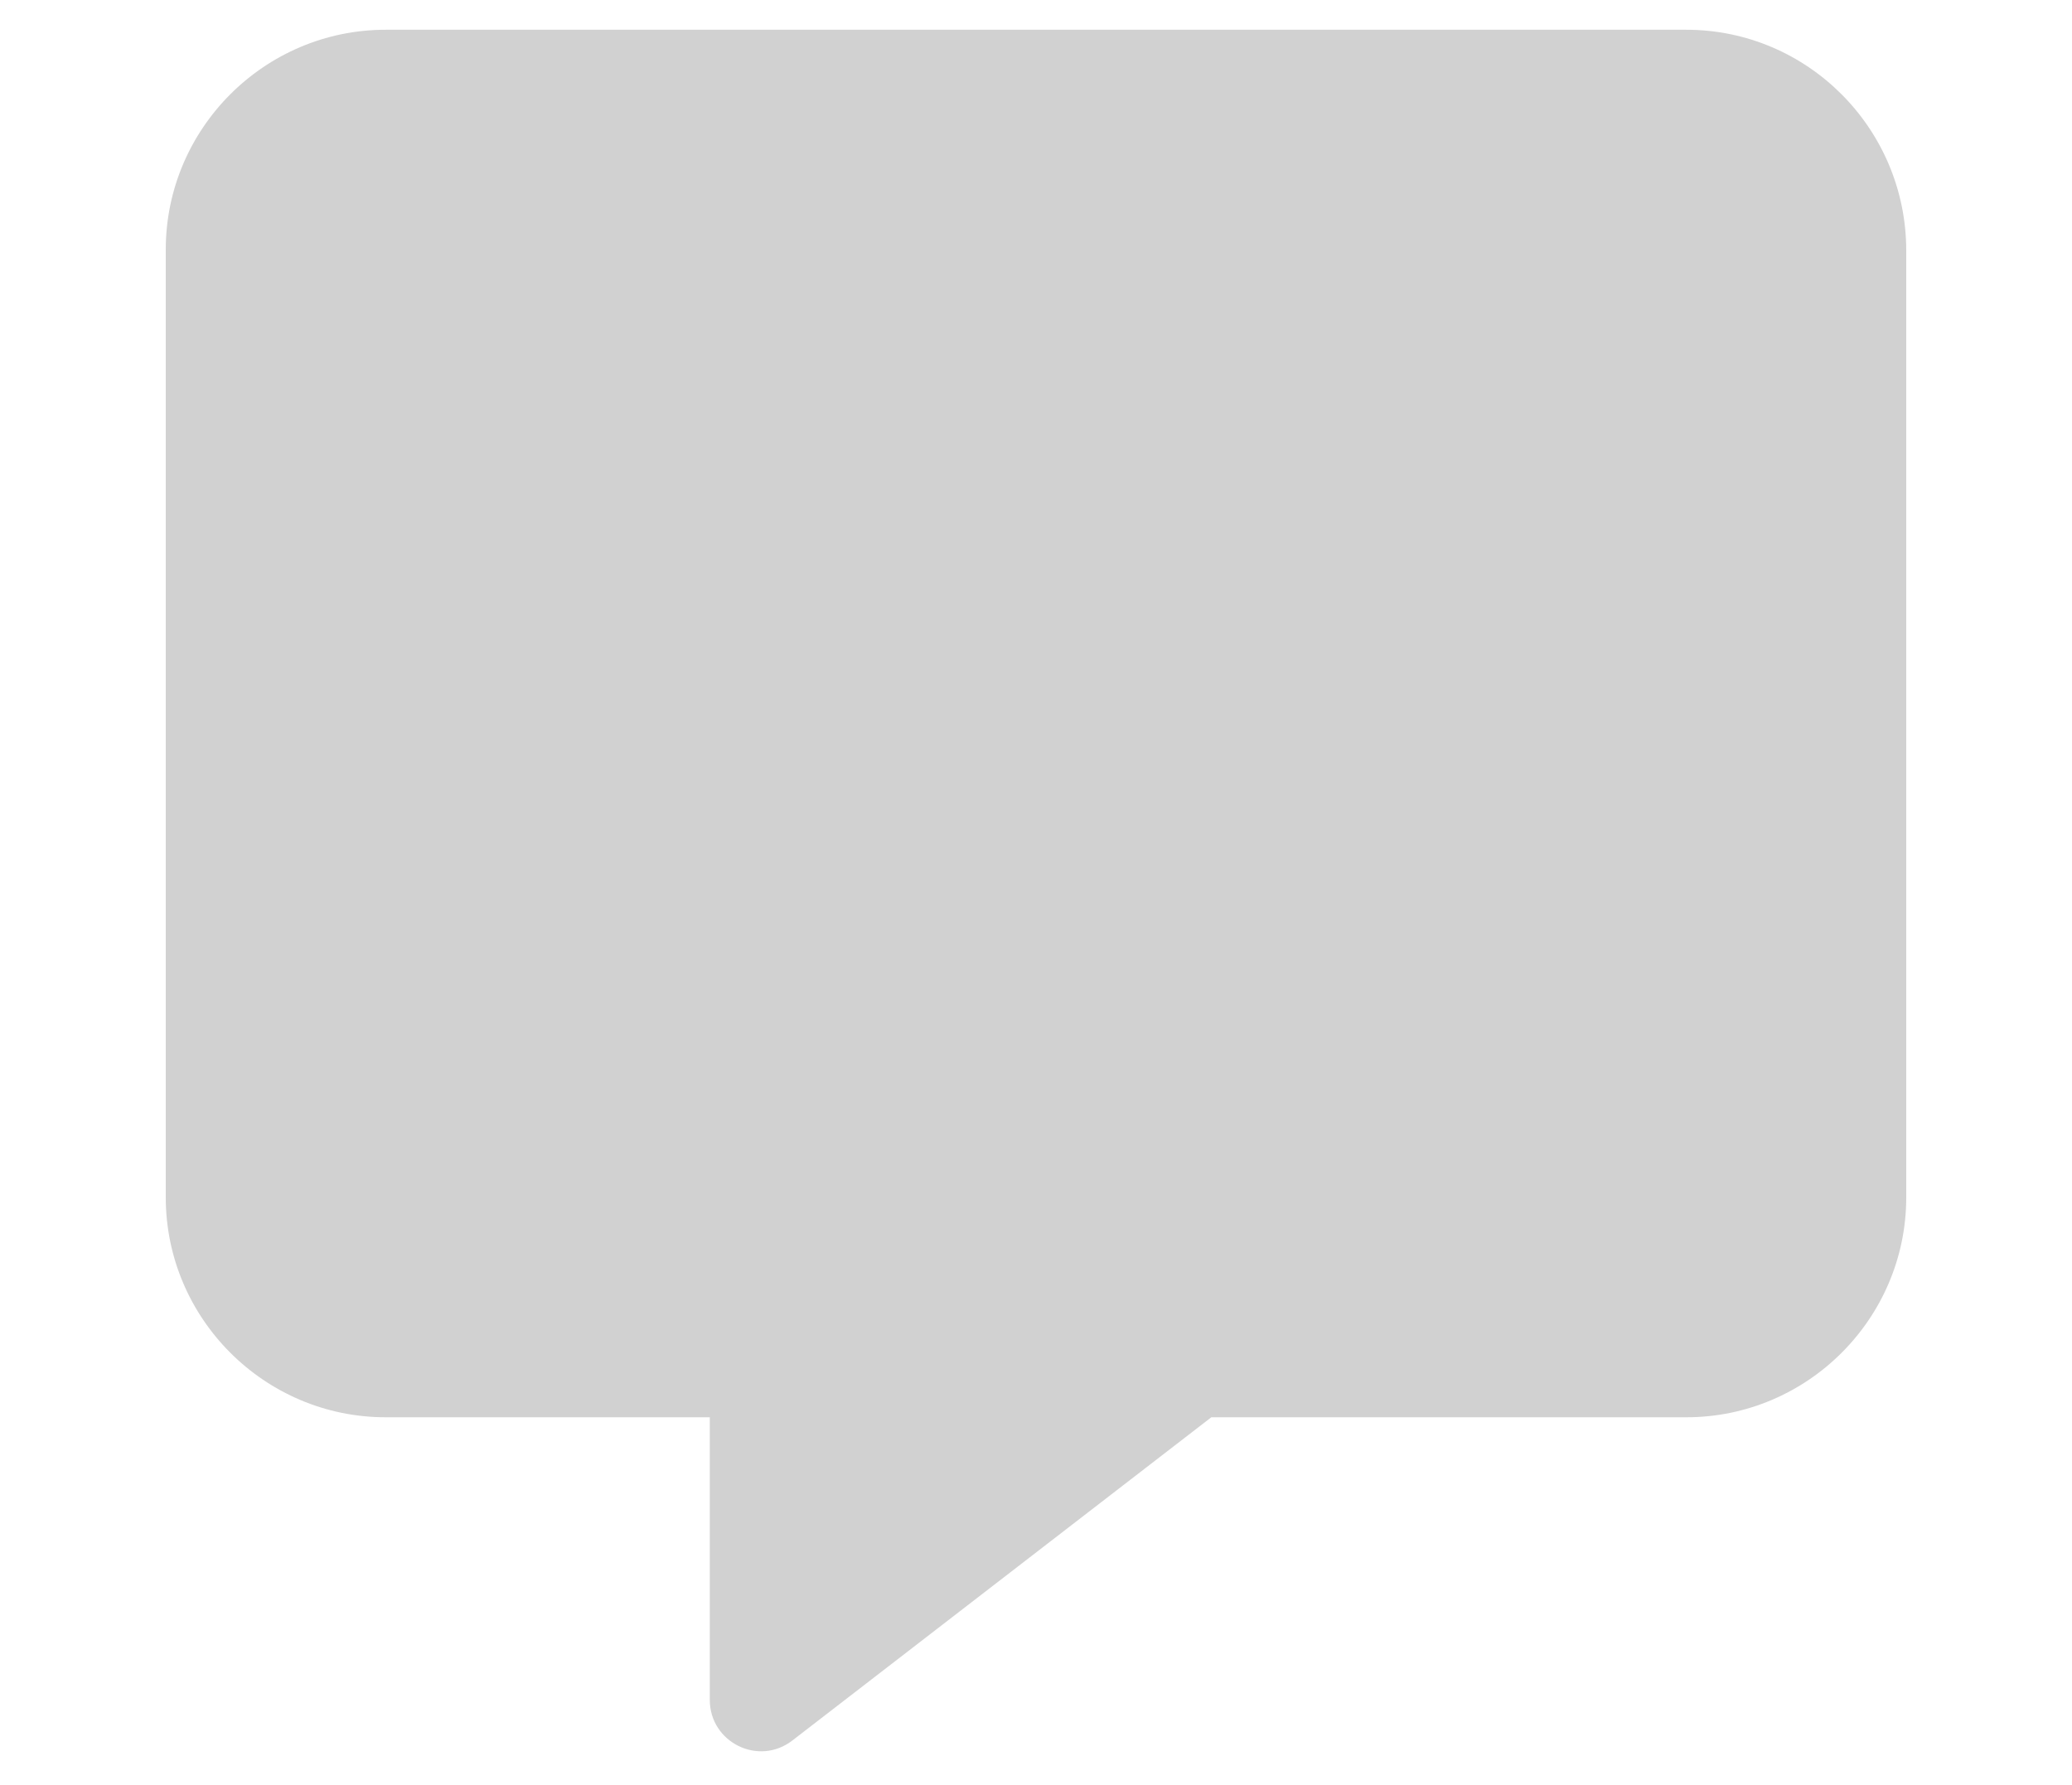 <?xml version="1.0" encoding="utf-8"?>
<!-- Generator: Adobe Illustrator 18.1.1, SVG Export Plug-In . SVG Version: 6.00 Build 0)  -->
<svg version="1.1" id="Layer_1" xmlns="http://www.w3.org/2000/svg" xmlns:xlink="http://www.w3.org/1999/xlink" x="0px" y="0px"
	 viewBox="0 0 195 168" enable-background="new 0 0 195 168" xml:space="preserve">
<path fill="#D1D1D1" d="M158.7,2.8H36.3c-11.4,0-20.7,9.3-20.7,20.7v89.2c0,11.4,9.3,20.7,20.7,20.7h30.5V160c0,4,4.6,6.3,7.8,3.8
	l39.4-30.4h44.7c11.4,0,20.7-9.3,20.7-20.7V23.6C179.4,12.1,170.1,2.8,158.7,2.8z"/>
</svg>
